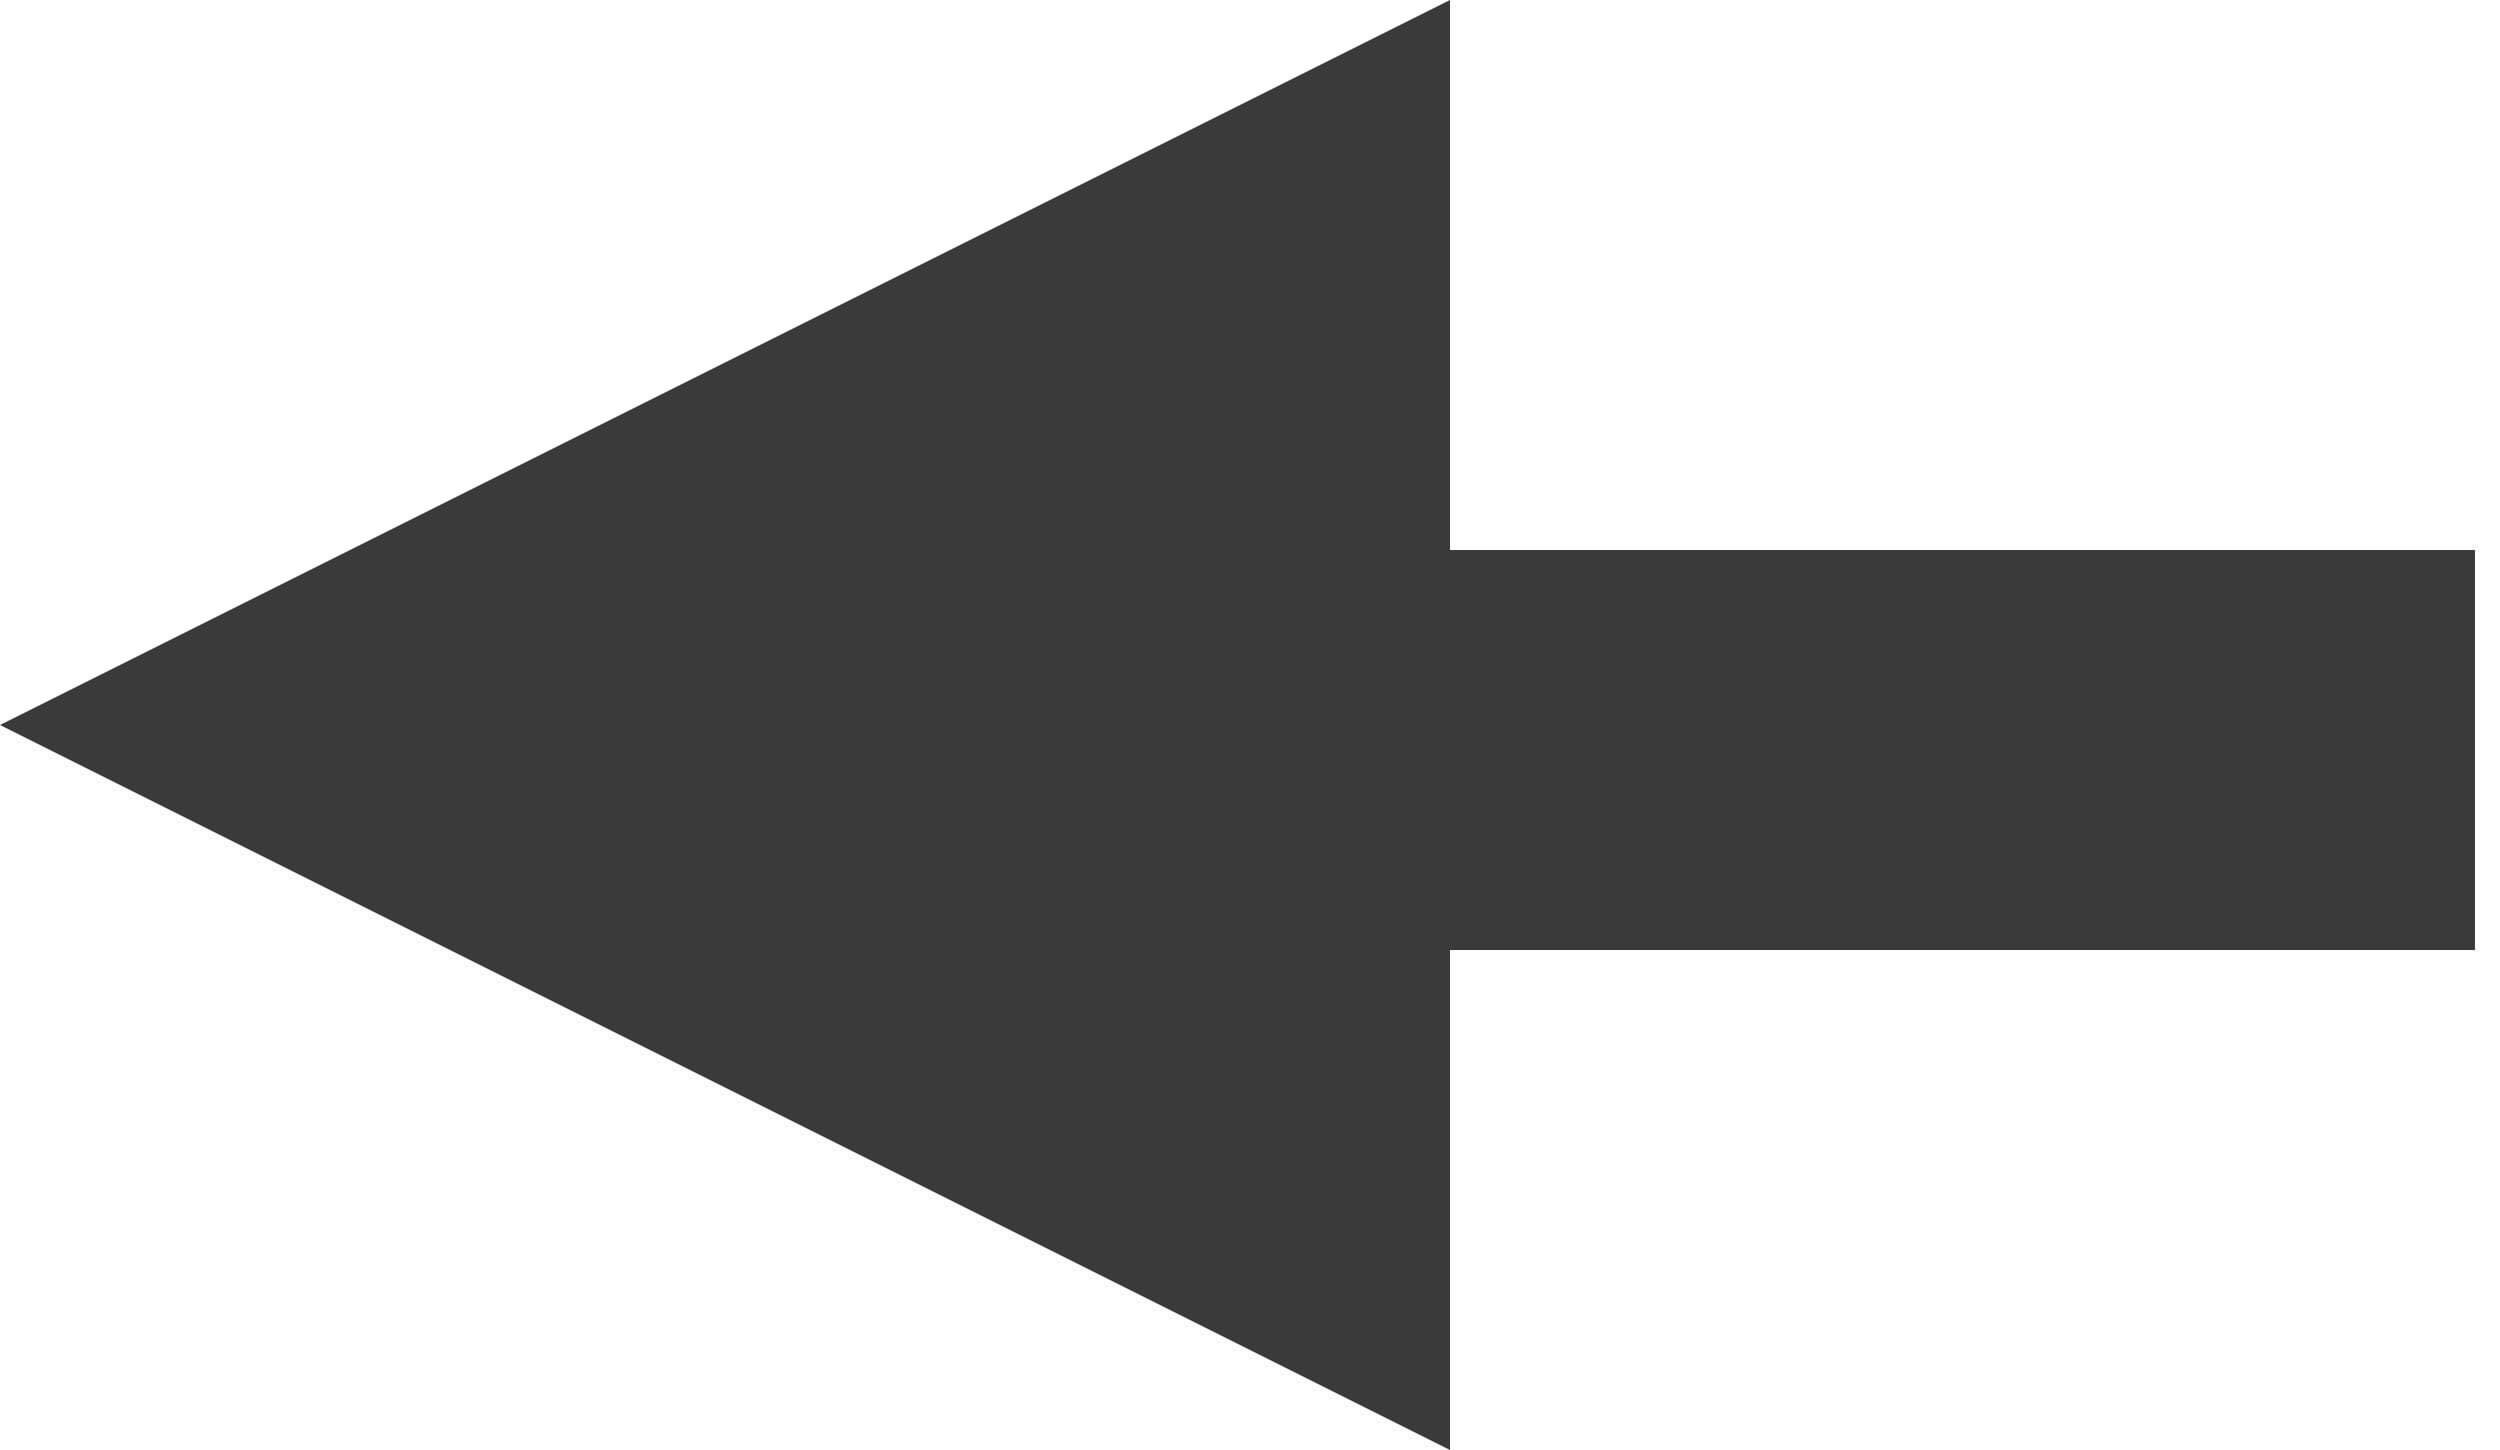 <?xml version="1.0" encoding="UTF-8" standalone="no"?>
<svg width="50px" height="29px" viewBox="0 0 50 29" version="1.1" xmlns="http://www.w3.org/2000/svg" xmlns:xlink="http://www.w3.org/1999/xlink">
    <!-- Generator: Sketch 41.1 (35376) - http://www.bohemiancoding.com/sketch -->
    <title>Group 2</title>
    <desc>Created with Sketch.</desc>
    <defs></defs>
    <g id="Page-1" stroke="none" stroke-width="1" fill="none" fill-rule="evenodd">
        <g id="Group-2">
            <path d="M29.5,15 L45.5,15" id="Line" stroke="#3A3A3A" stroke-width="8" stroke-linecap="square"></path>
            <g id="Group" fill="#3A3A3A">
                <polygon id="Triangle" points="0 14.5 29 0 29 29"></polygon>
            </g>
        </g>
    </g>
</svg>